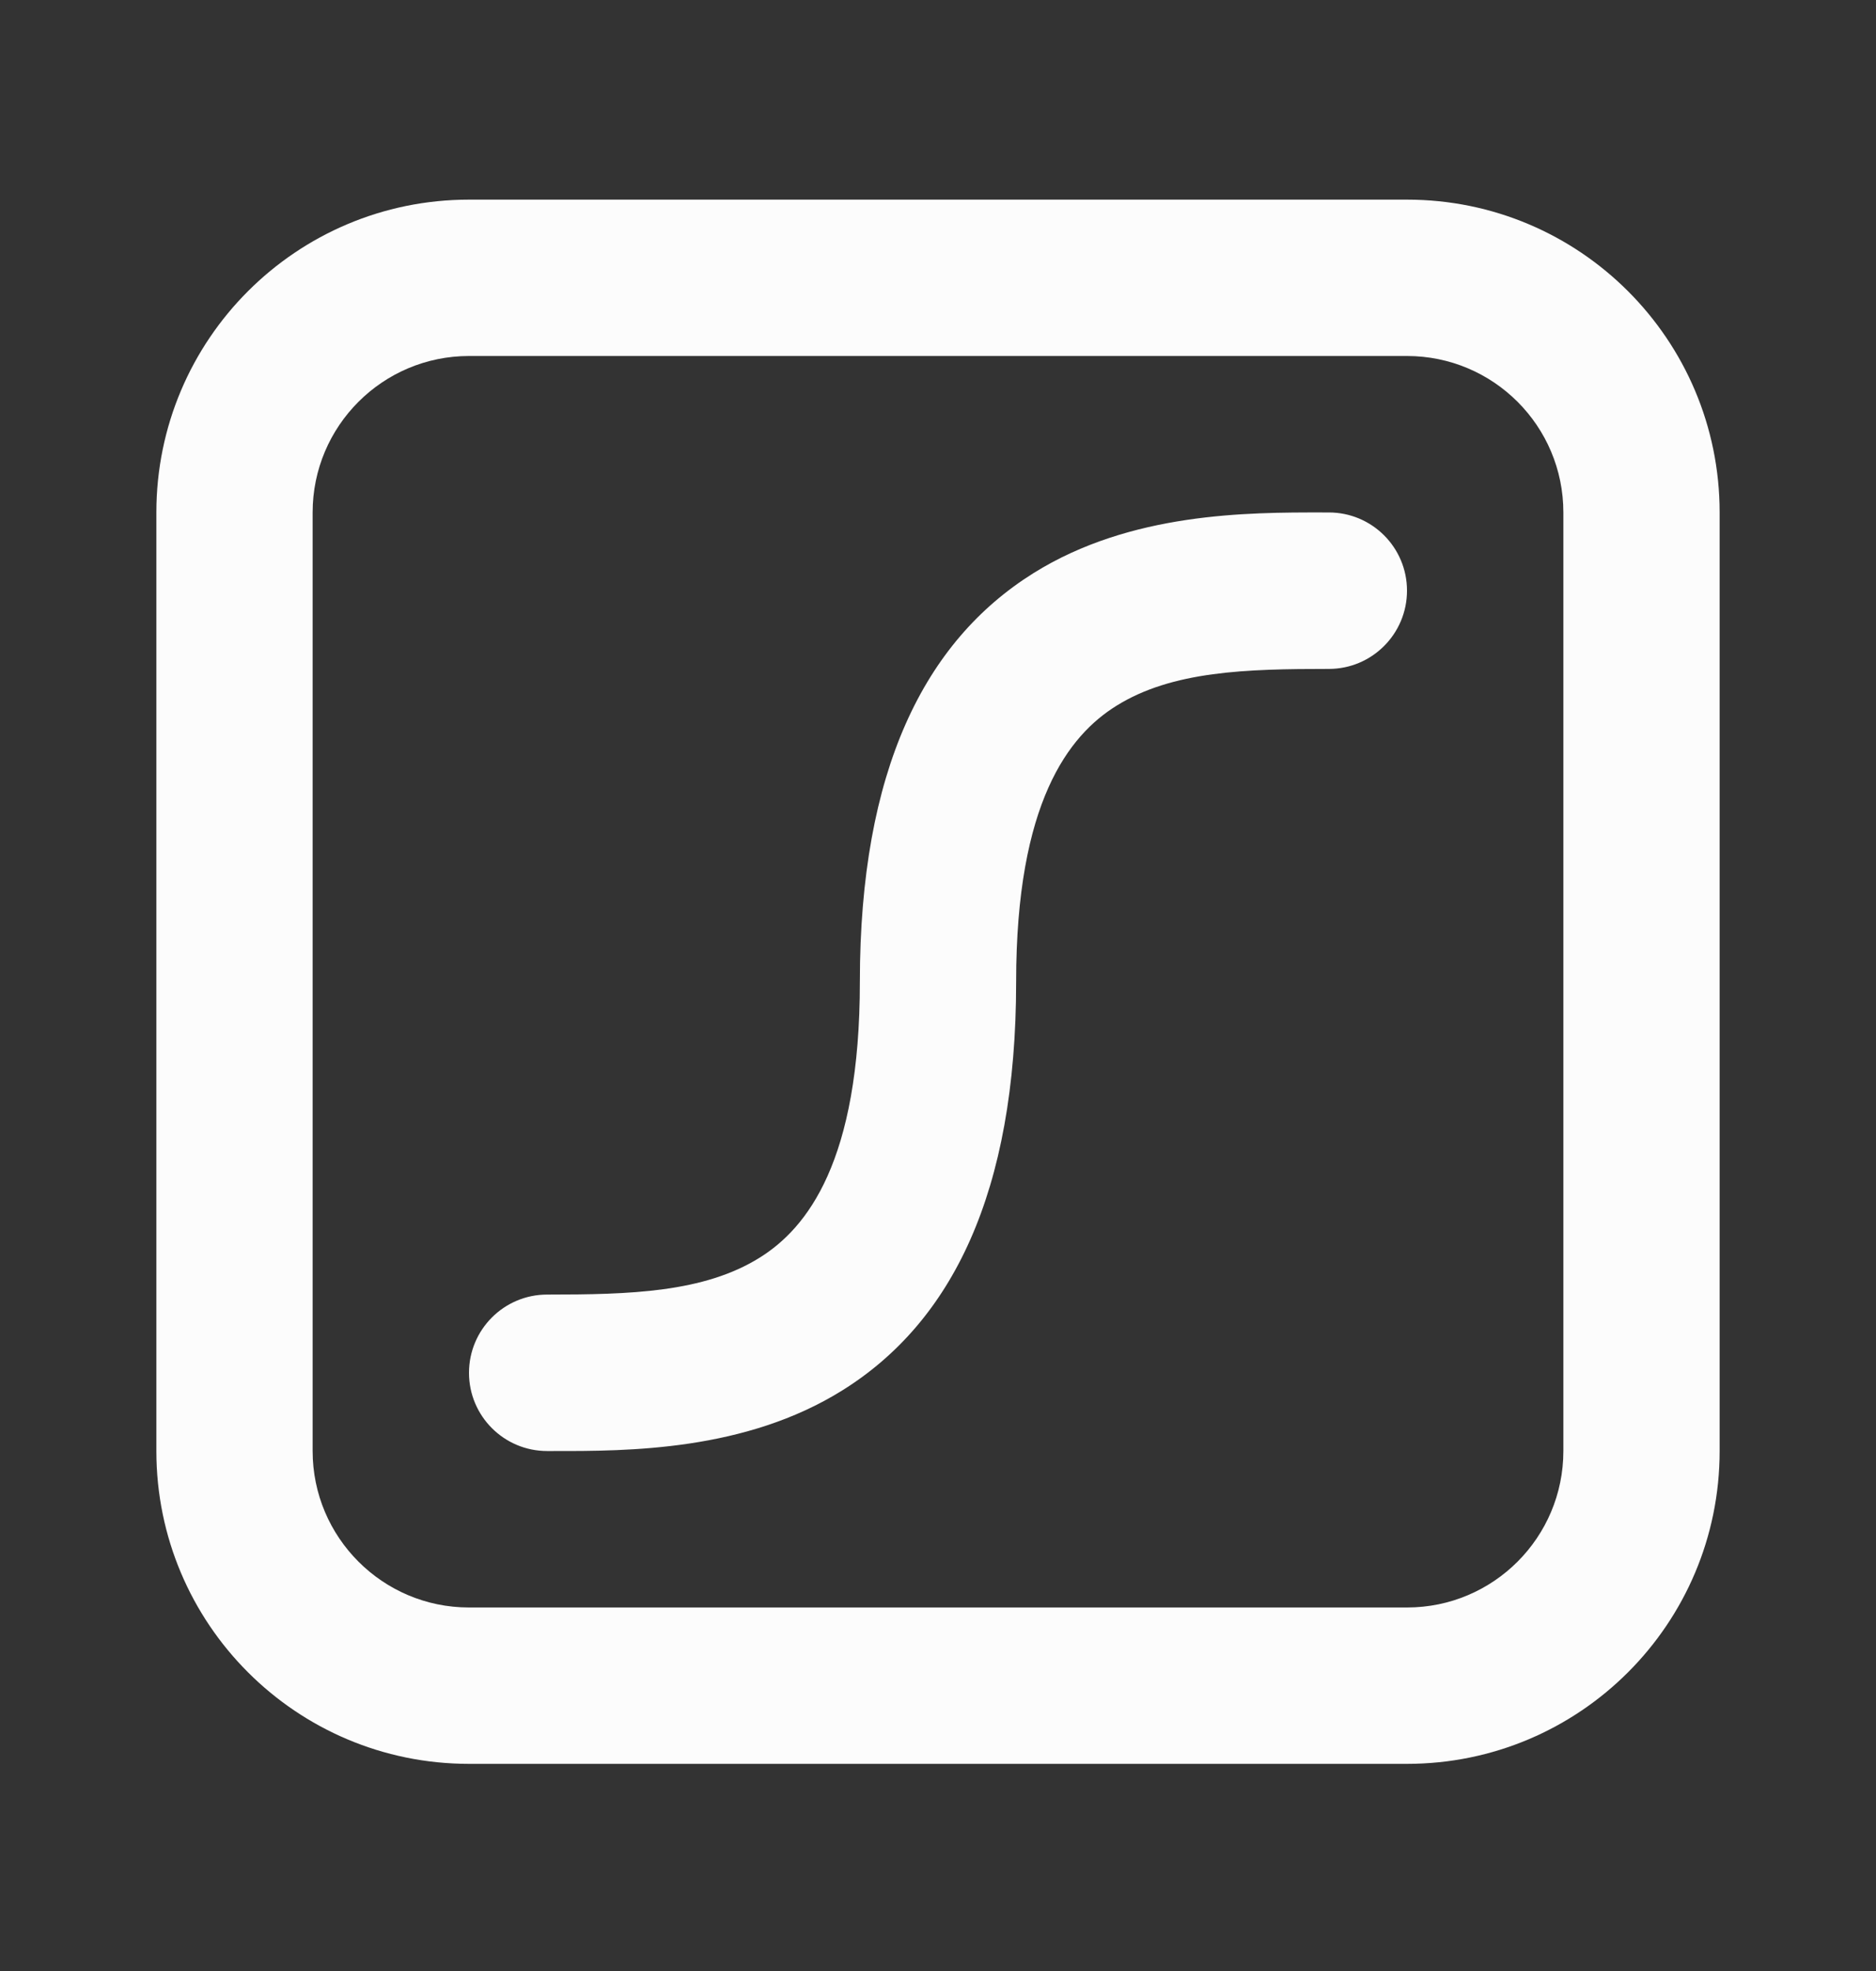 <svg width="20" height="21" viewBox="0 0 20 21" fill="none" xmlns="http://www.w3.org/2000/svg">
<rect x="0" y="0" width="20" height="21" fill="#333333" stroke="none"/>
<g id="adjust.svg">
<path id="Vector" fill-rule="evenodd" clip-rule="evenodd" d="M1.667 5.46C1.667 3.619 3.159 2.127 5 2.127H15C16.841 2.127 18.333 3.619 18.333 5.46V15.46C18.333 17.301 16.841 18.793 15 18.793H5C3.159 18.793 1.667 17.301 1.667 15.46V5.46ZM5 3.793C4.08 3.793 3.333 4.539 3.333 5.46V15.46C3.333 16.38 4.08 17.127 5 17.127H15C15.921 17.127 16.667 16.38 16.667 15.46V5.46C16.667 4.539 15.921 3.793 15 3.793H5ZM14.097 5.46C14.12 5.46 14.144 5.46 14.167 5.46C14.627 5.46 15 5.833 15 6.293C15 6.753 14.627 7.127 14.167 7.127C13.287 7.127 12.497 7.148 11.9 7.521C11.397 7.835 10.833 8.544 10.833 10.46C10.833 12.71 10.147 14.085 8.983 14.812C7.945 15.461 6.695 15.461 5.903 15.46C5.88 15.46 5.856 15.46 5.833 15.46C5.373 15.46 5 15.087 5 14.627C5 14.166 5.373 13.793 5.833 13.793C6.714 13.793 7.503 13.772 8.1 13.399C8.603 13.085 9.167 12.376 9.167 10.46C9.167 8.21 9.853 6.835 11.017 6.107C12.055 5.458 13.305 5.459 14.097 5.46Z" fill="#FCFCFC"/>
</g>
</svg>
